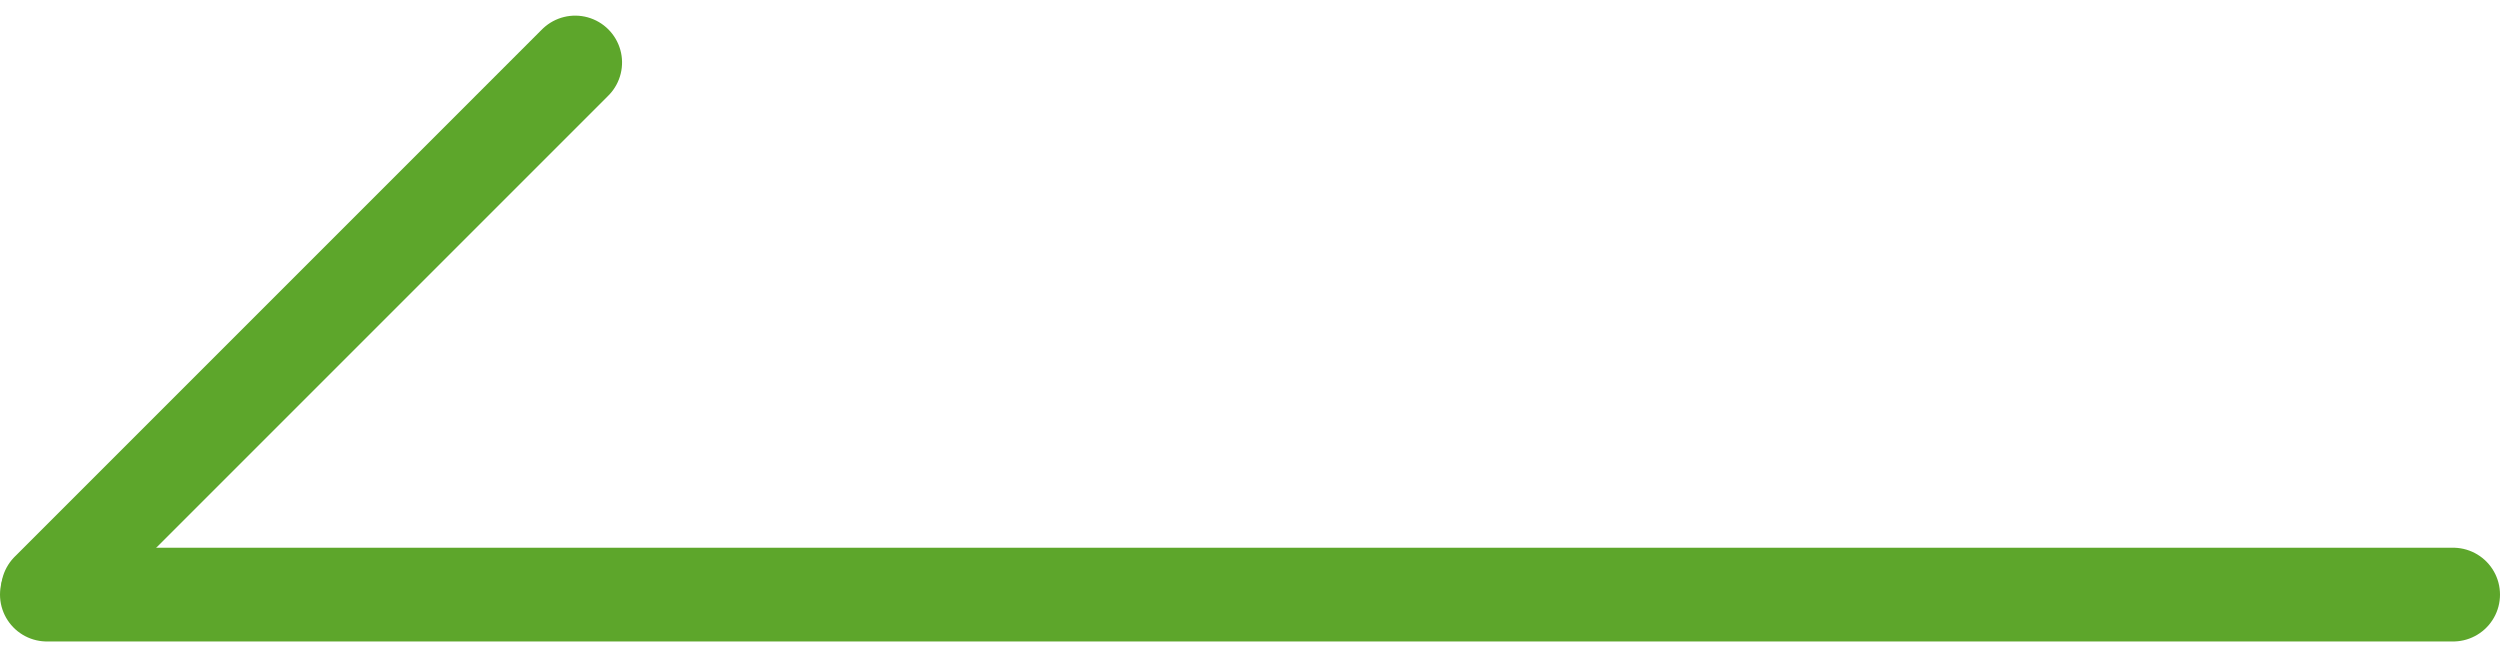 <svg width="80" height="21" viewBox="0 0 80 21" fill="none" xmlns="http://www.w3.org/2000/svg">
<line x1="1.5" y1="-1.5" x2="78.5" y2="-1.5" transform="matrix(-1 -8.74228e-08 -8.74228e-08 1 80 20.527)" stroke="#5DA62B" stroke-width="3" stroke-linecap="round"/>
<line x1="1.5" y1="-1.5" x2="25.37" y2="-1.5" transform="matrix(-0.707 0.707 0.707 0.707 20.527 2)" stroke="#5DA62B" stroke-width="3" stroke-linecap="round"/>
</svg>
